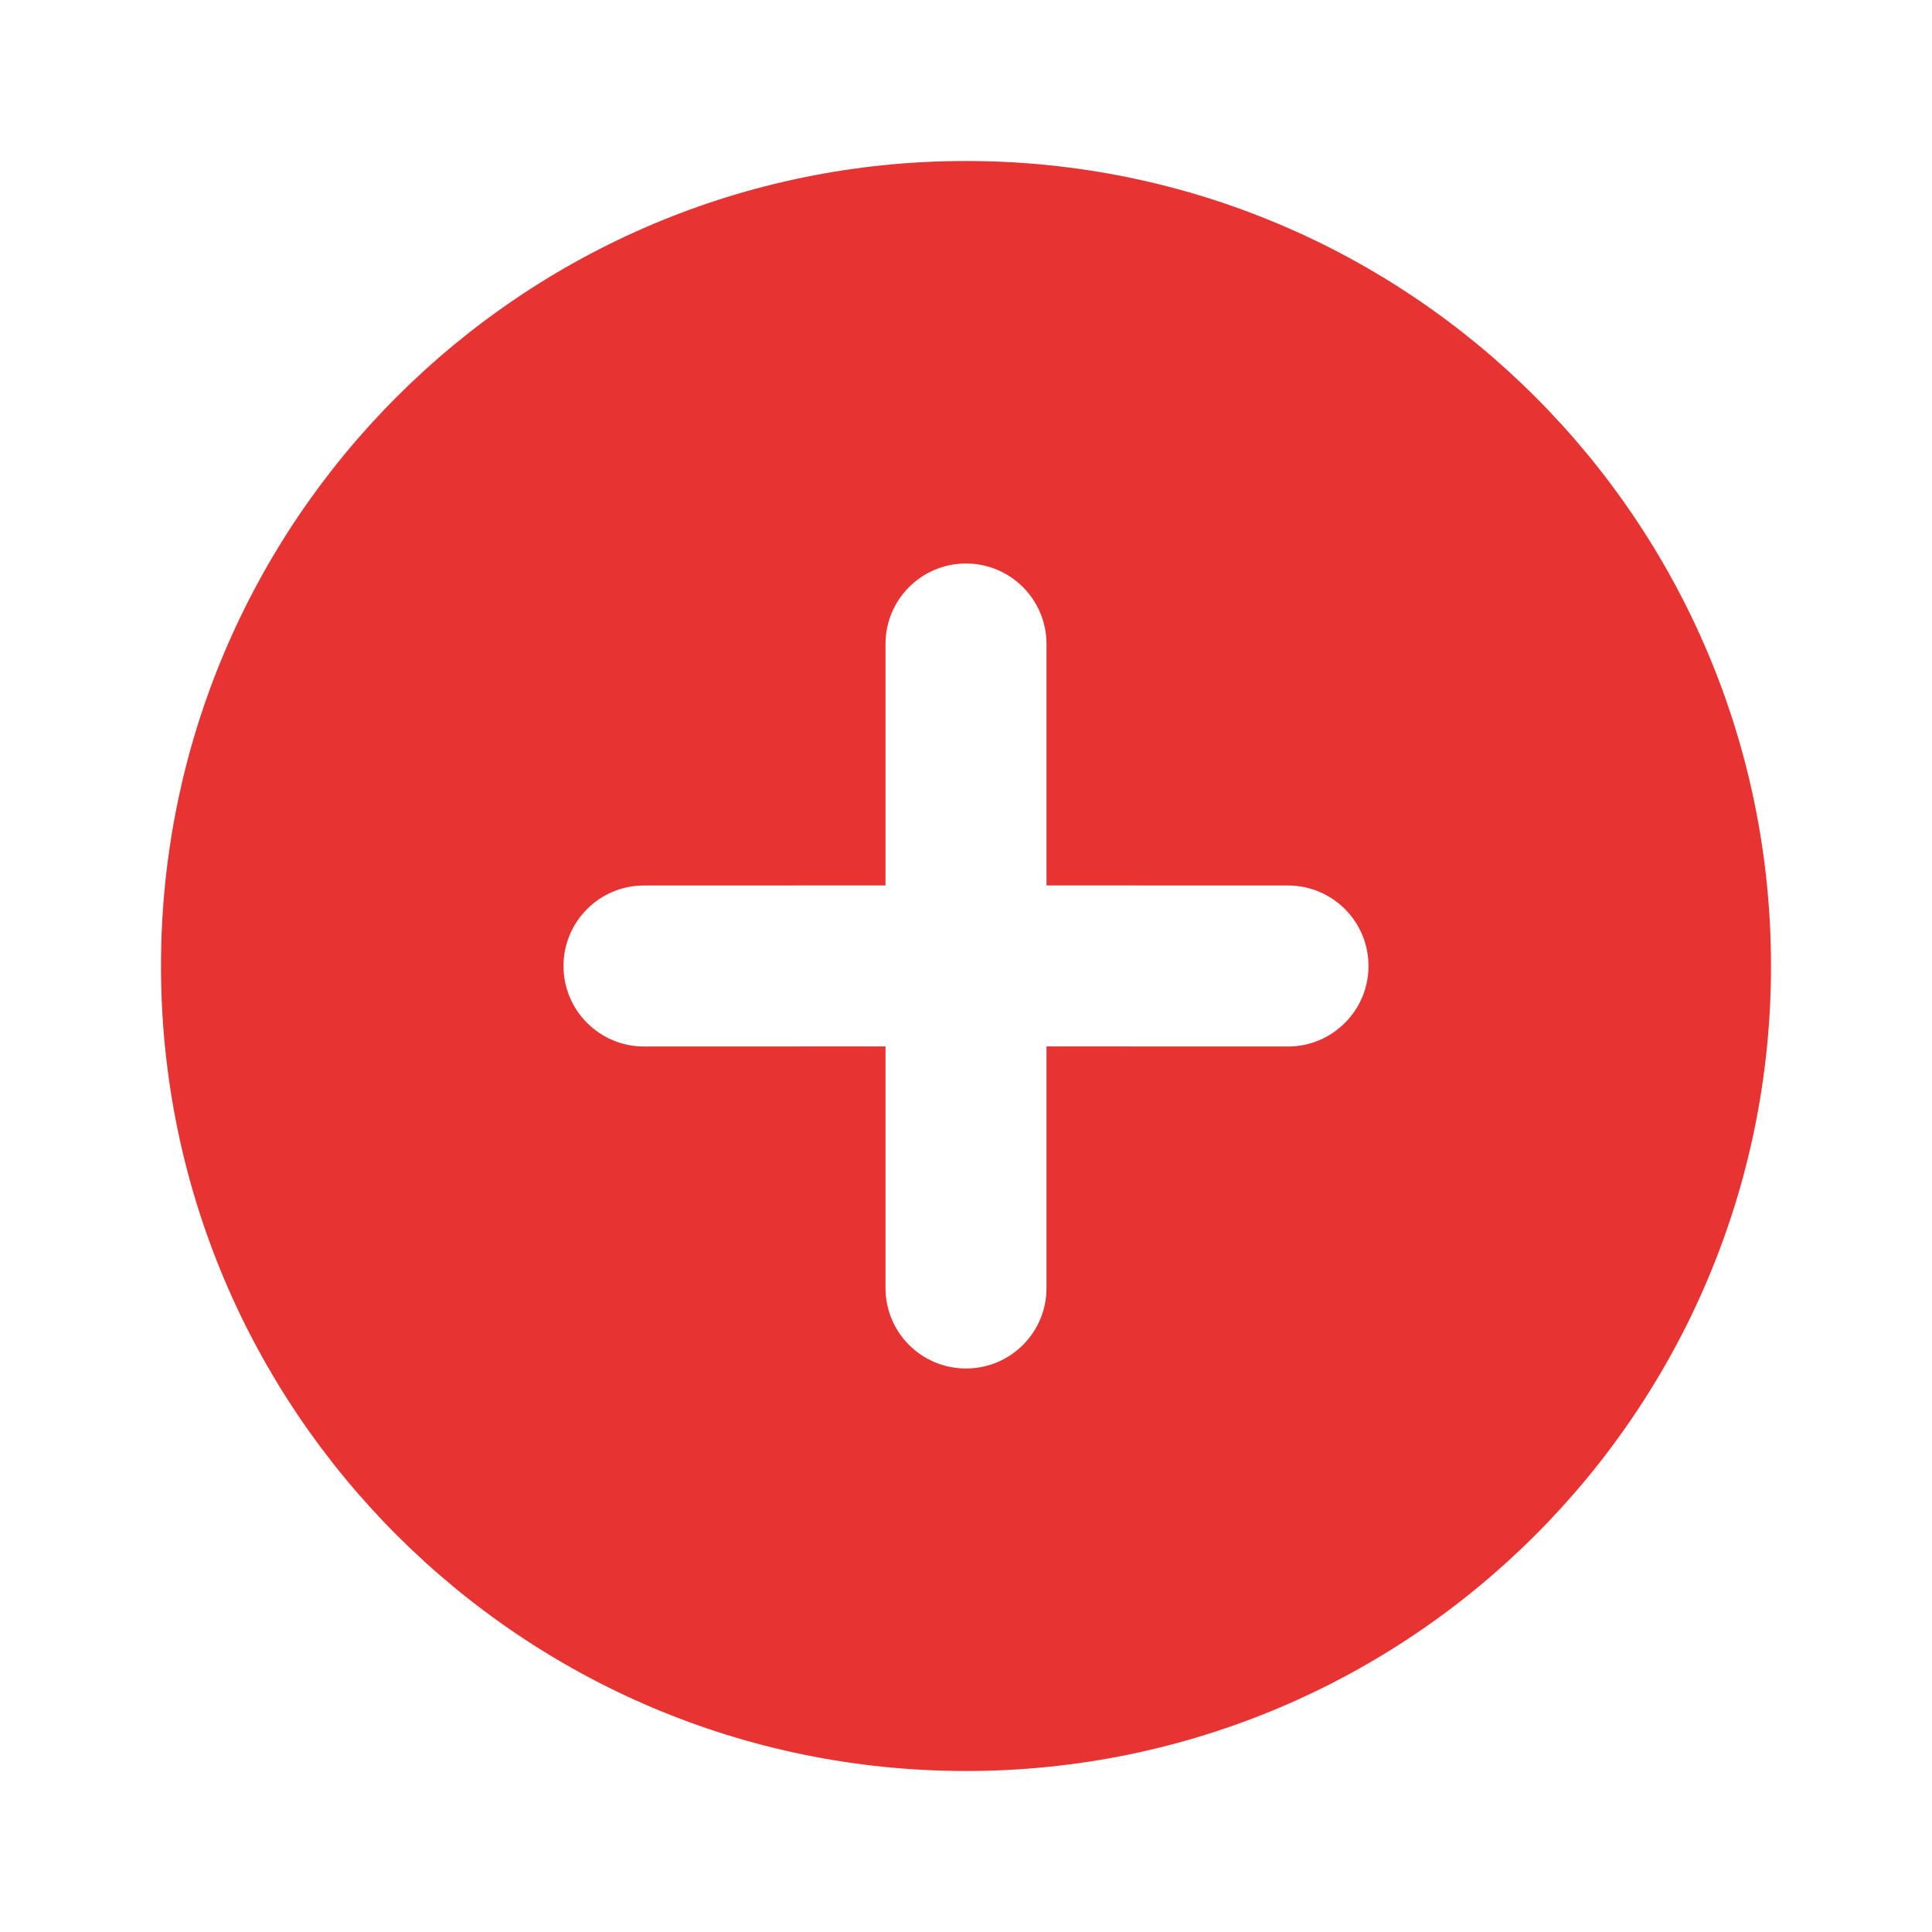 <svg xmlns="http://www.w3.org/2000/svg" width="24" height="24" viewBox="0 0 24 24">
    <g fill="none" fill-rule="evenodd">
        <g fill="#E73331">
            <path d="M17 12c0 .552-.448 1-1 1l-3-.001V16c0 .553-.447 1-1 1-.553 0-1-.447-1-1v-3.001L8 13c-.552 0-1-.448-1-1s.447-1 1-1l3-.001V8c0-.552.447-1 1-1 .553 0 1 .448 1 1v2.999L16 11c.553 0 1 .448 1 1zM12 2C6.478 2 2 6.477 2 12c0 5.522 4.478 10 10 10s10-4.478 10-10c0-5.523-4.478-10-10-10z"/>
        </g>
    </g>
</svg>
